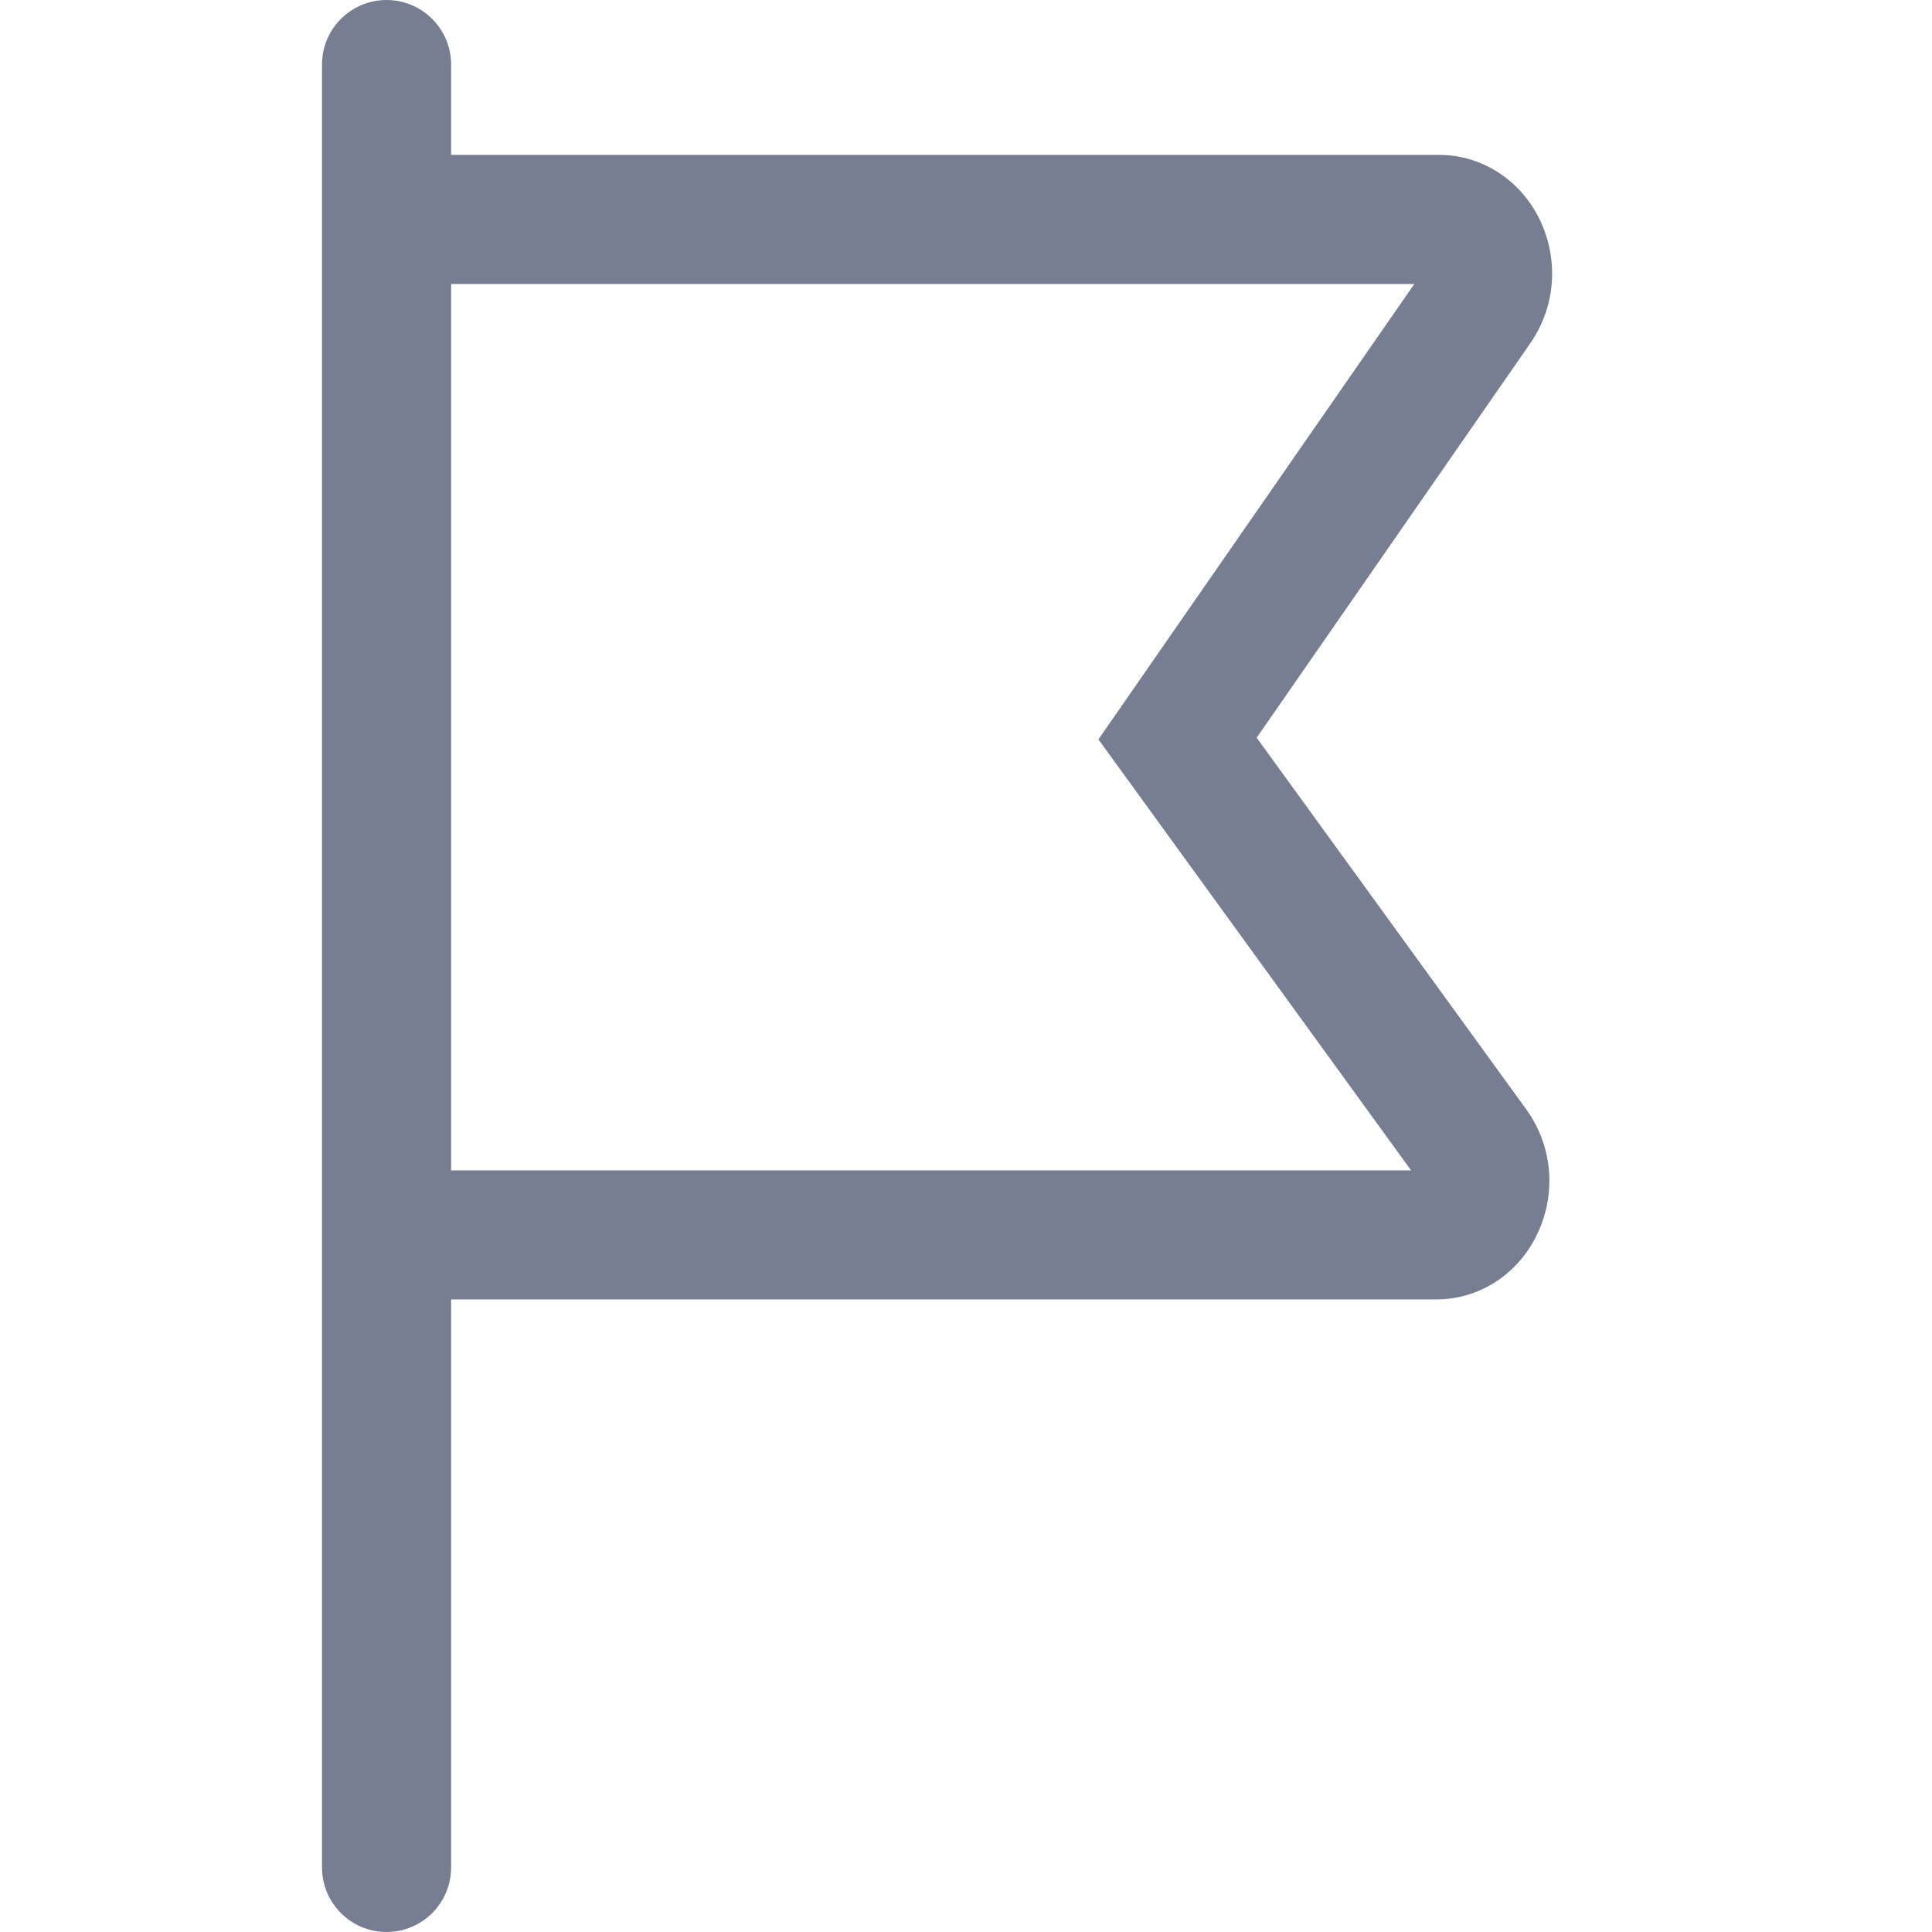 <svg width="24" height="24" viewBox="0 0 24 24" fill="none" xmlns="http://www.w3.org/2000/svg">
<path d="M15.611 9.164L19.01 4.264C19.334 3.797 19.37 3.192 19.105 2.684C18.859 2.216 18.389 1.924 17.879 1.924H5.604V0.802C5.604 0.359 5.244 0 4.802 0C4.359 0 4 0.359 4 0.802V23.198C4 23.641 4.359 24 4.802 24C5.244 24 5.604 23.641 5.604 23.198V16.142H17.844C18.361 16.142 18.834 15.846 19.077 15.369C19.341 14.852 19.295 14.242 18.957 13.777L15.611 9.164ZM5.604 14.539V3.528H17.569L13.645 9.185L17.529 14.539H5.604Z" fill="#777E91"/>
</svg>
